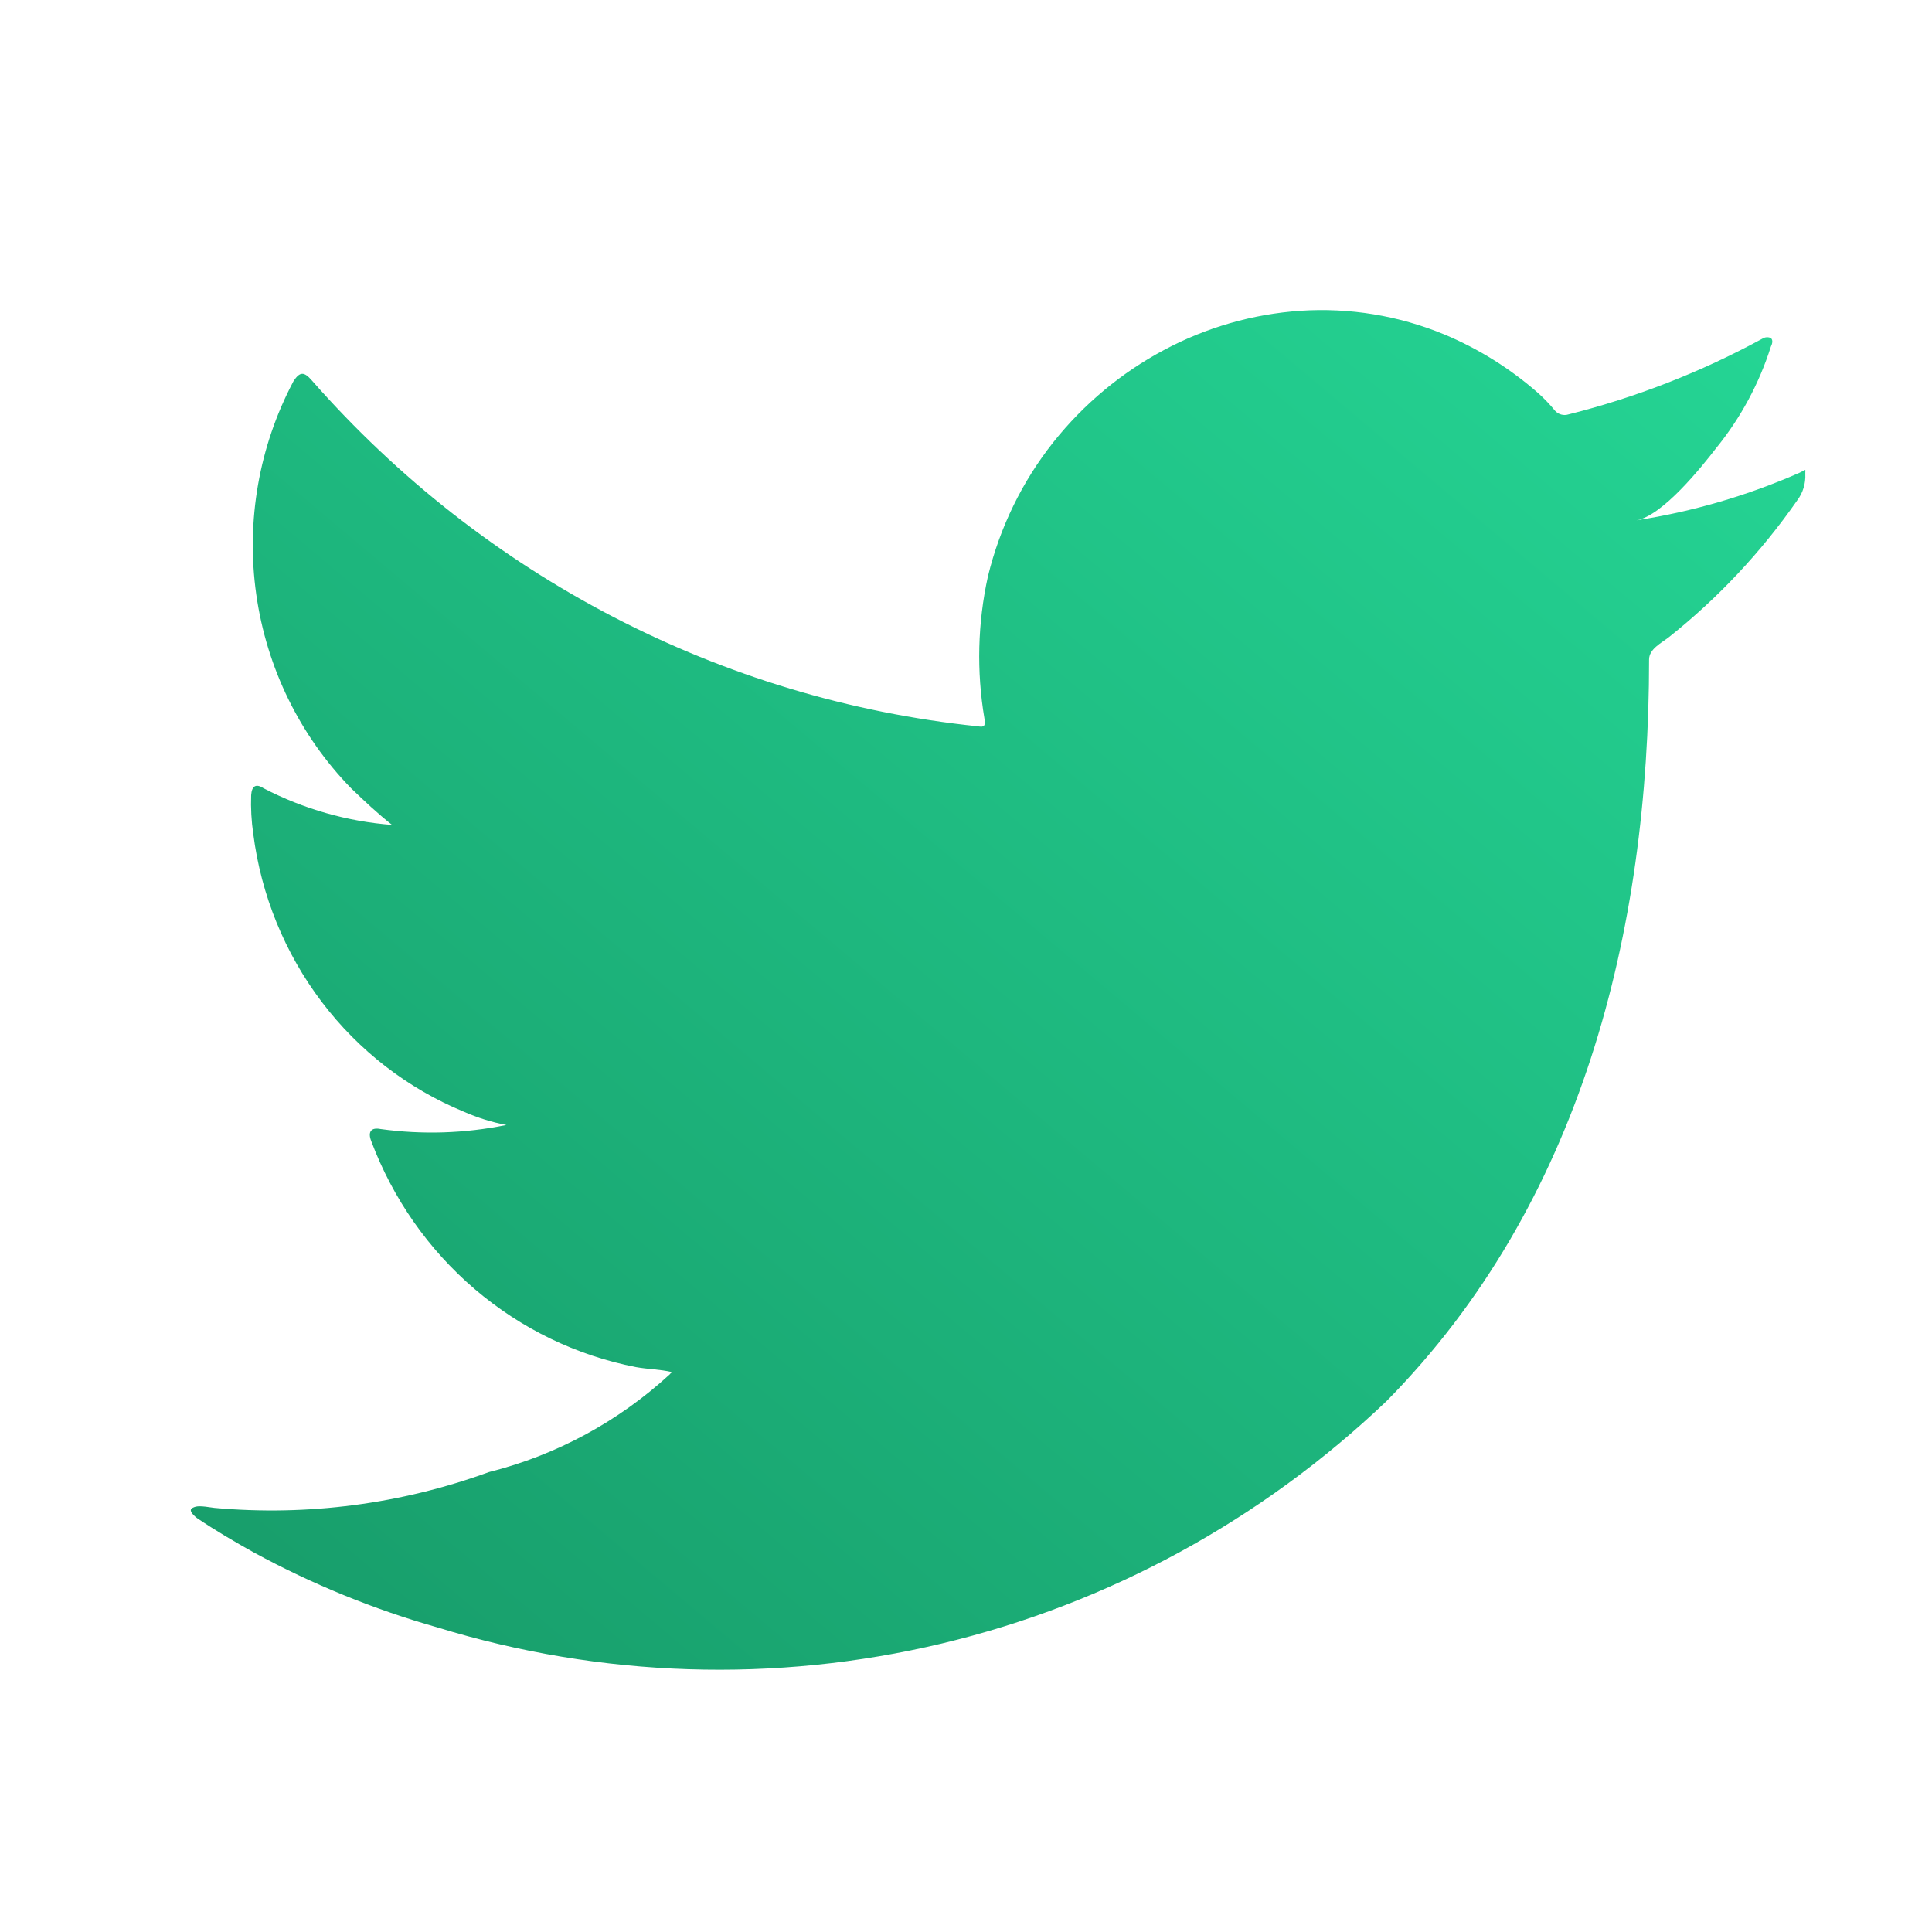 <svg width="81" height="81" viewBox="0 0 81 81" fill="none" xmlns="http://www.w3.org/2000/svg">
<path d="M75.443 19.822C73.256 20.782 70.957 21.452 68.604 21.815C69.704 21.625 71.33 19.591 71.966 18.768C72.98 17.517 73.753 16.081 74.243 14.537C74.304 14.415 74.346 14.262 74.243 14.171C74.184 14.146 74.121 14.136 74.058 14.141C73.995 14.147 73.935 14.168 73.882 14.203C71.314 15.601 68.585 16.666 65.759 17.374C65.661 17.405 65.557 17.408 65.458 17.381C65.359 17.355 65.269 17.301 65.199 17.224C64.982 16.959 64.745 16.711 64.49 16.482C63.316 15.451 61.987 14.621 60.554 14.022C58.641 13.231 56.577 12.892 54.518 13.03C52.517 13.167 50.566 13.729 48.791 14.68C47.01 15.629 45.437 16.94 44.169 18.531C42.858 20.181 41.92 22.105 41.419 24.166C40.988 26.122 40.938 28.145 41.272 30.119C41.315 30.45 41.273 30.497 40.991 30.45C30.242 29.332 20.288 24.162 13.076 15.952C12.749 15.575 12.572 15.575 12.306 15.98C10.857 18.712 10.309 21.847 10.744 24.922C11.179 27.996 12.573 30.846 14.72 33.048C15.267 33.575 15.83 34.105 16.438 34.585C14.56 34.441 12.729 33.919 11.05 33.048C10.723 32.836 10.558 32.957 10.53 33.335C10.51 33.88 10.54 34.426 10.619 34.965C10.948 37.529 11.938 39.958 13.489 42.004C15.039 44.049 17.093 45.637 19.442 46.607C20.016 46.861 20.615 47.048 21.23 47.165C19.49 47.521 17.704 47.578 15.946 47.334C15.561 47.259 15.414 47.452 15.561 47.833C16.466 50.248 17.96 52.386 19.903 54.046C21.846 55.706 24.172 56.832 26.661 57.316C27.165 57.407 27.666 57.406 28.171 57.525C28.14 57.572 28.11 57.572 28.082 57.618C25.926 59.602 23.322 61.009 20.503 61.716C16.817 63.059 12.889 63.572 8.99 63.219C8.379 63.126 8.242 63.132 8.073 63.219C7.905 63.307 8.052 63.478 8.251 63.64C9.036 64.171 9.834 64.638 10.646 65.09C13.092 66.421 15.672 67.474 18.342 68.231C25.209 70.339 32.498 70.572 39.481 68.906C46.464 67.24 52.897 63.734 58.136 58.738C66.29 50.471 69.138 39.066 69.138 27.653C69.138 27.207 69.655 26.958 69.964 26.717C72.025 25.08 73.842 23.143 75.355 20.97C75.591 20.655 75.708 20.265 75.688 19.869V19.81C75.697 19.641 75.718 19.694 75.443 19.822Z" fill="url(#paint0_linear_4281_10312)"/>
<defs>
<linearGradient id="paint0_linear_4281_10312" x1="75.692" y1="13" x2="19.52" y2="79.705" gradientUnits="userSpaceOnUse">
<stop stop-color="#25D695"/>
<stop offset="1" stop-color="#179B69"/>
</linearGradient>
</defs>
</svg>
